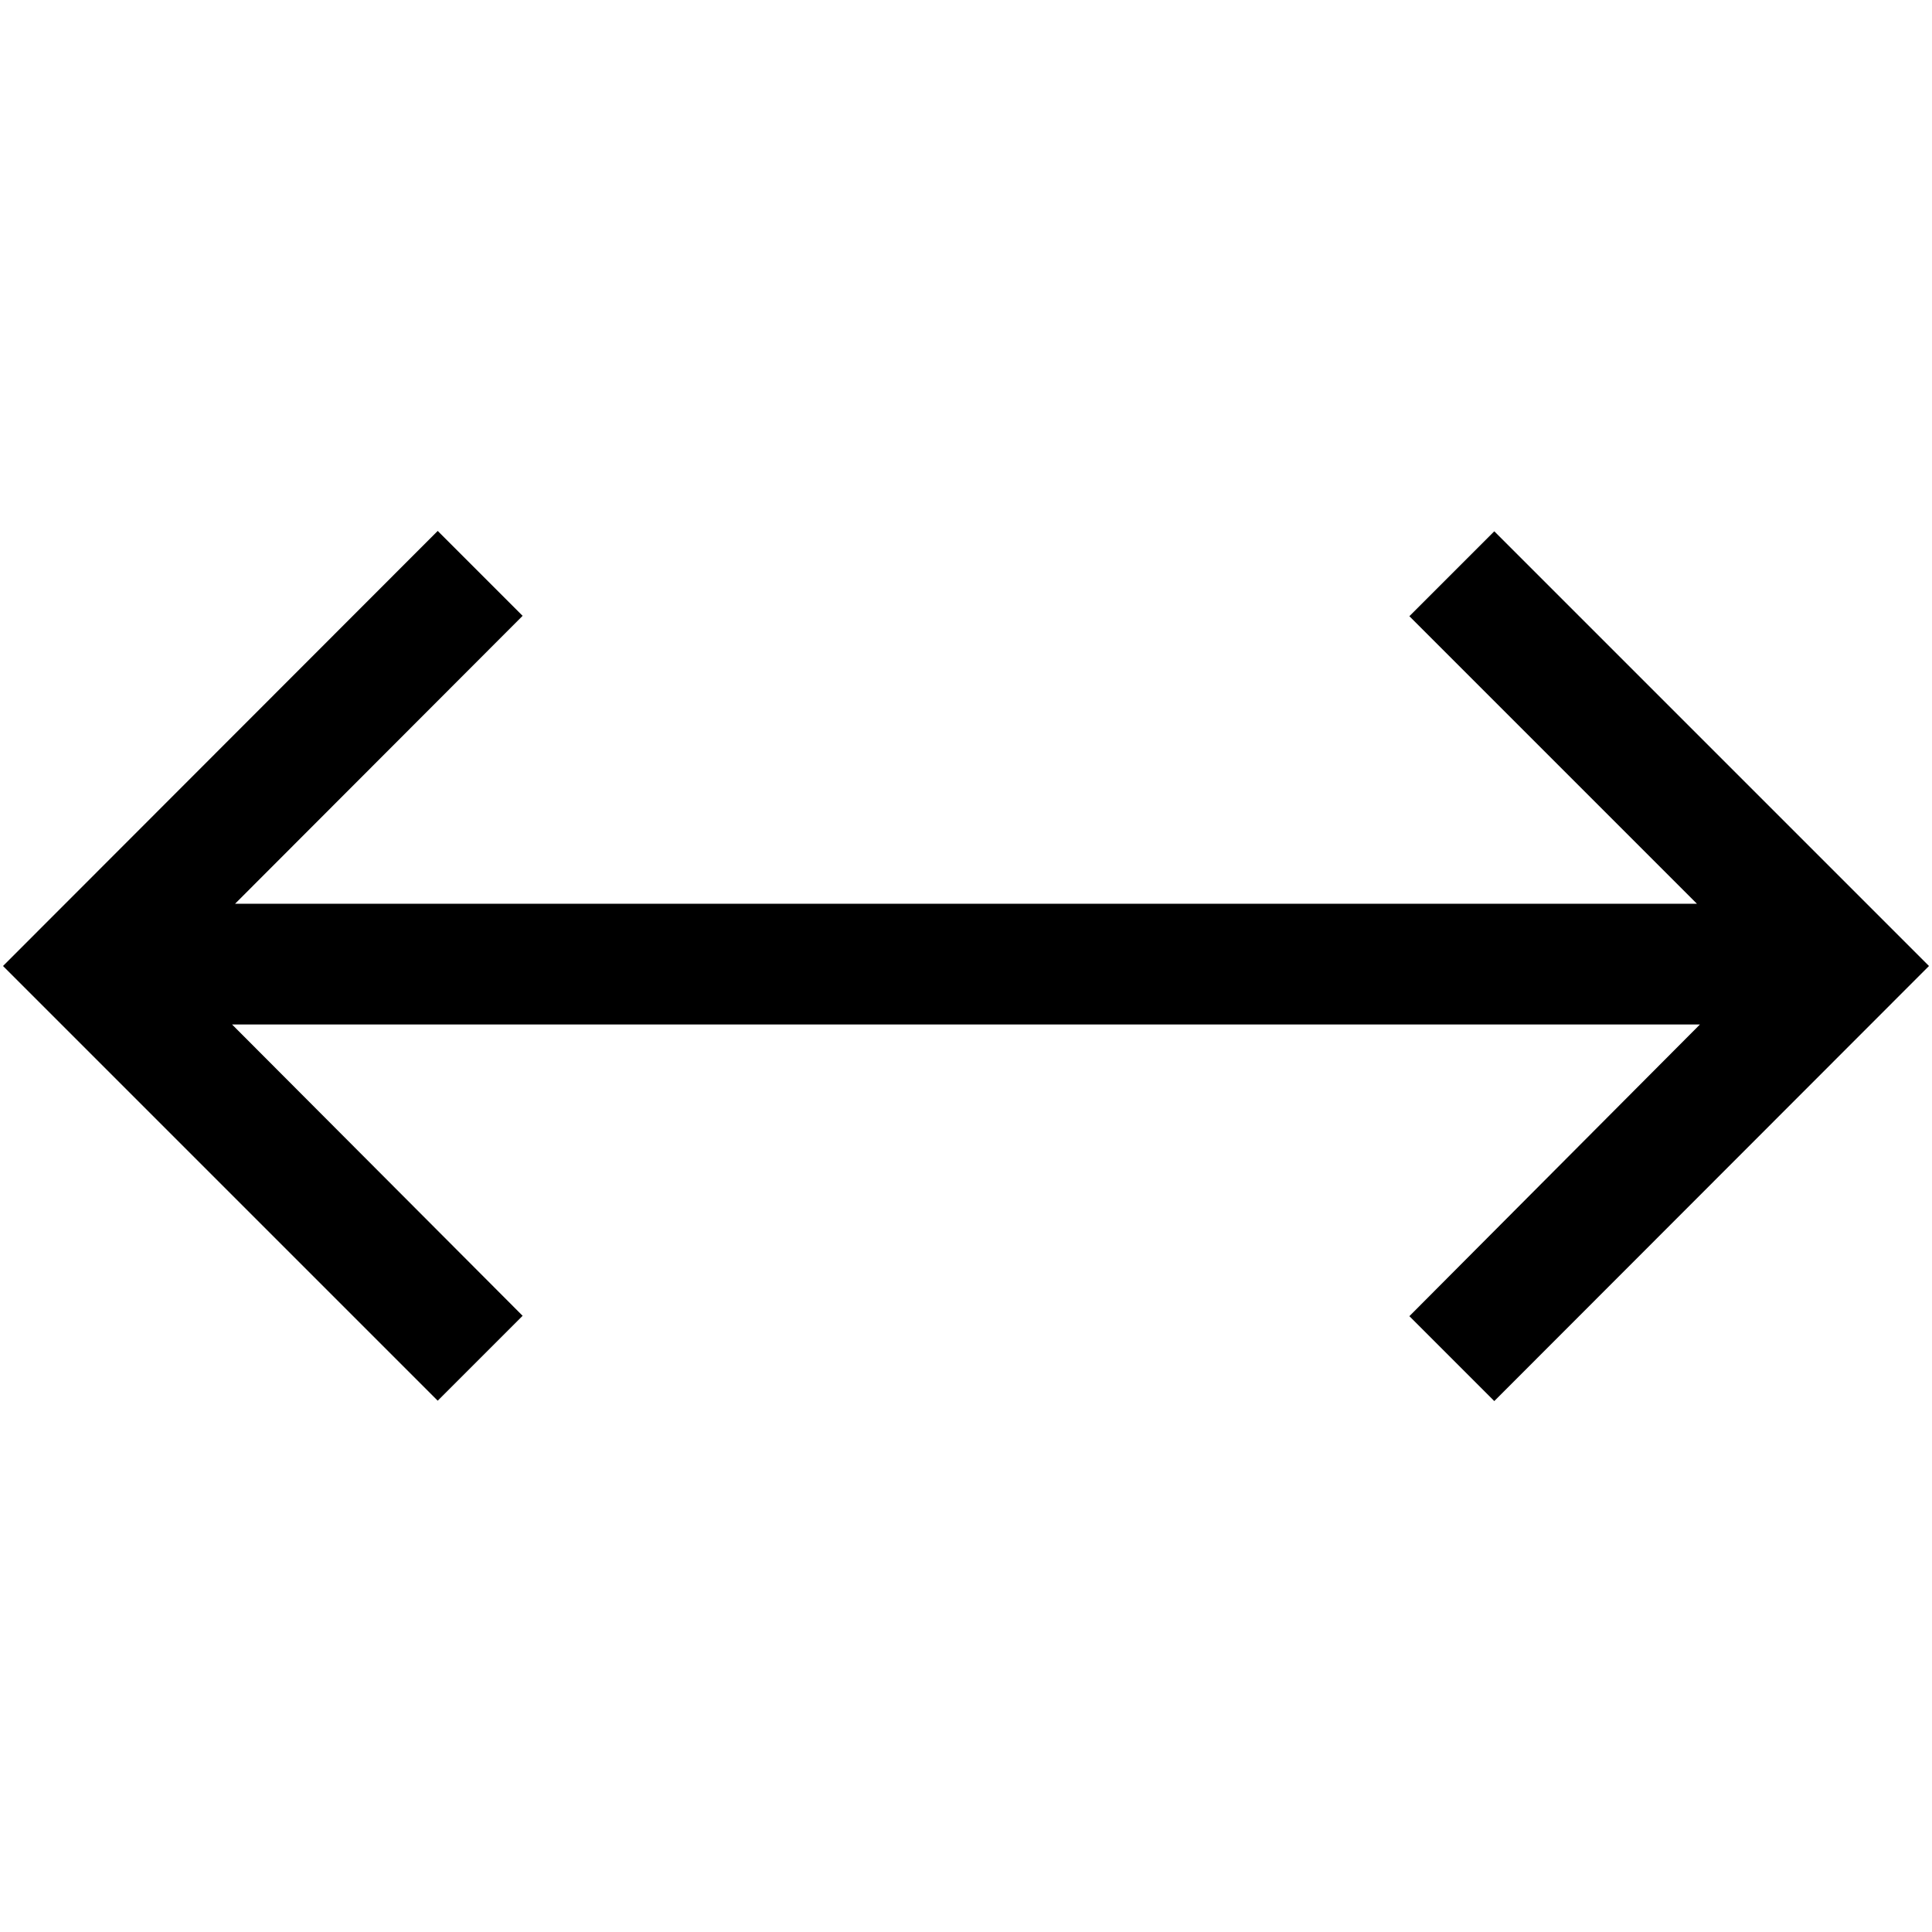 <?xml version="1.0" encoding="utf-8"?>
<!-- Generator: Adobe Illustrator 24.1.2, SVG Export Plug-In . SVG Version: 6.00 Build 0)  -->
<svg version="1.1" id="Слой_1" xmlns="http://www.w3.org/2000/svg" xmlns:xlink="http://www.w3.org/1999/xlink" x="0px" y="0px"
	 viewBox="0 0 512 512" style="enable-background:new 0 0 512 512;" xml:space="preserve">
<style type="text/css">
	.st0{fill:none;}
</style>
<g>
	<rect id="canvas_background_105_" class="st0" width="512" height="512"/>
	<polygon points="116,371.2 138.5,348.7 61.5,271.5 64.7,271.5 447.2,271.5 450.5,271.5 373.5,348.8 396,371.3 511.2,256 396,140.8 
		373.5,163.3 449.7,239.5 447.2,239.5 64.7,239.5 62.3,239.5 138.5,163.2 116,140.7 0.8,256 	"/>
</g>
</svg>

